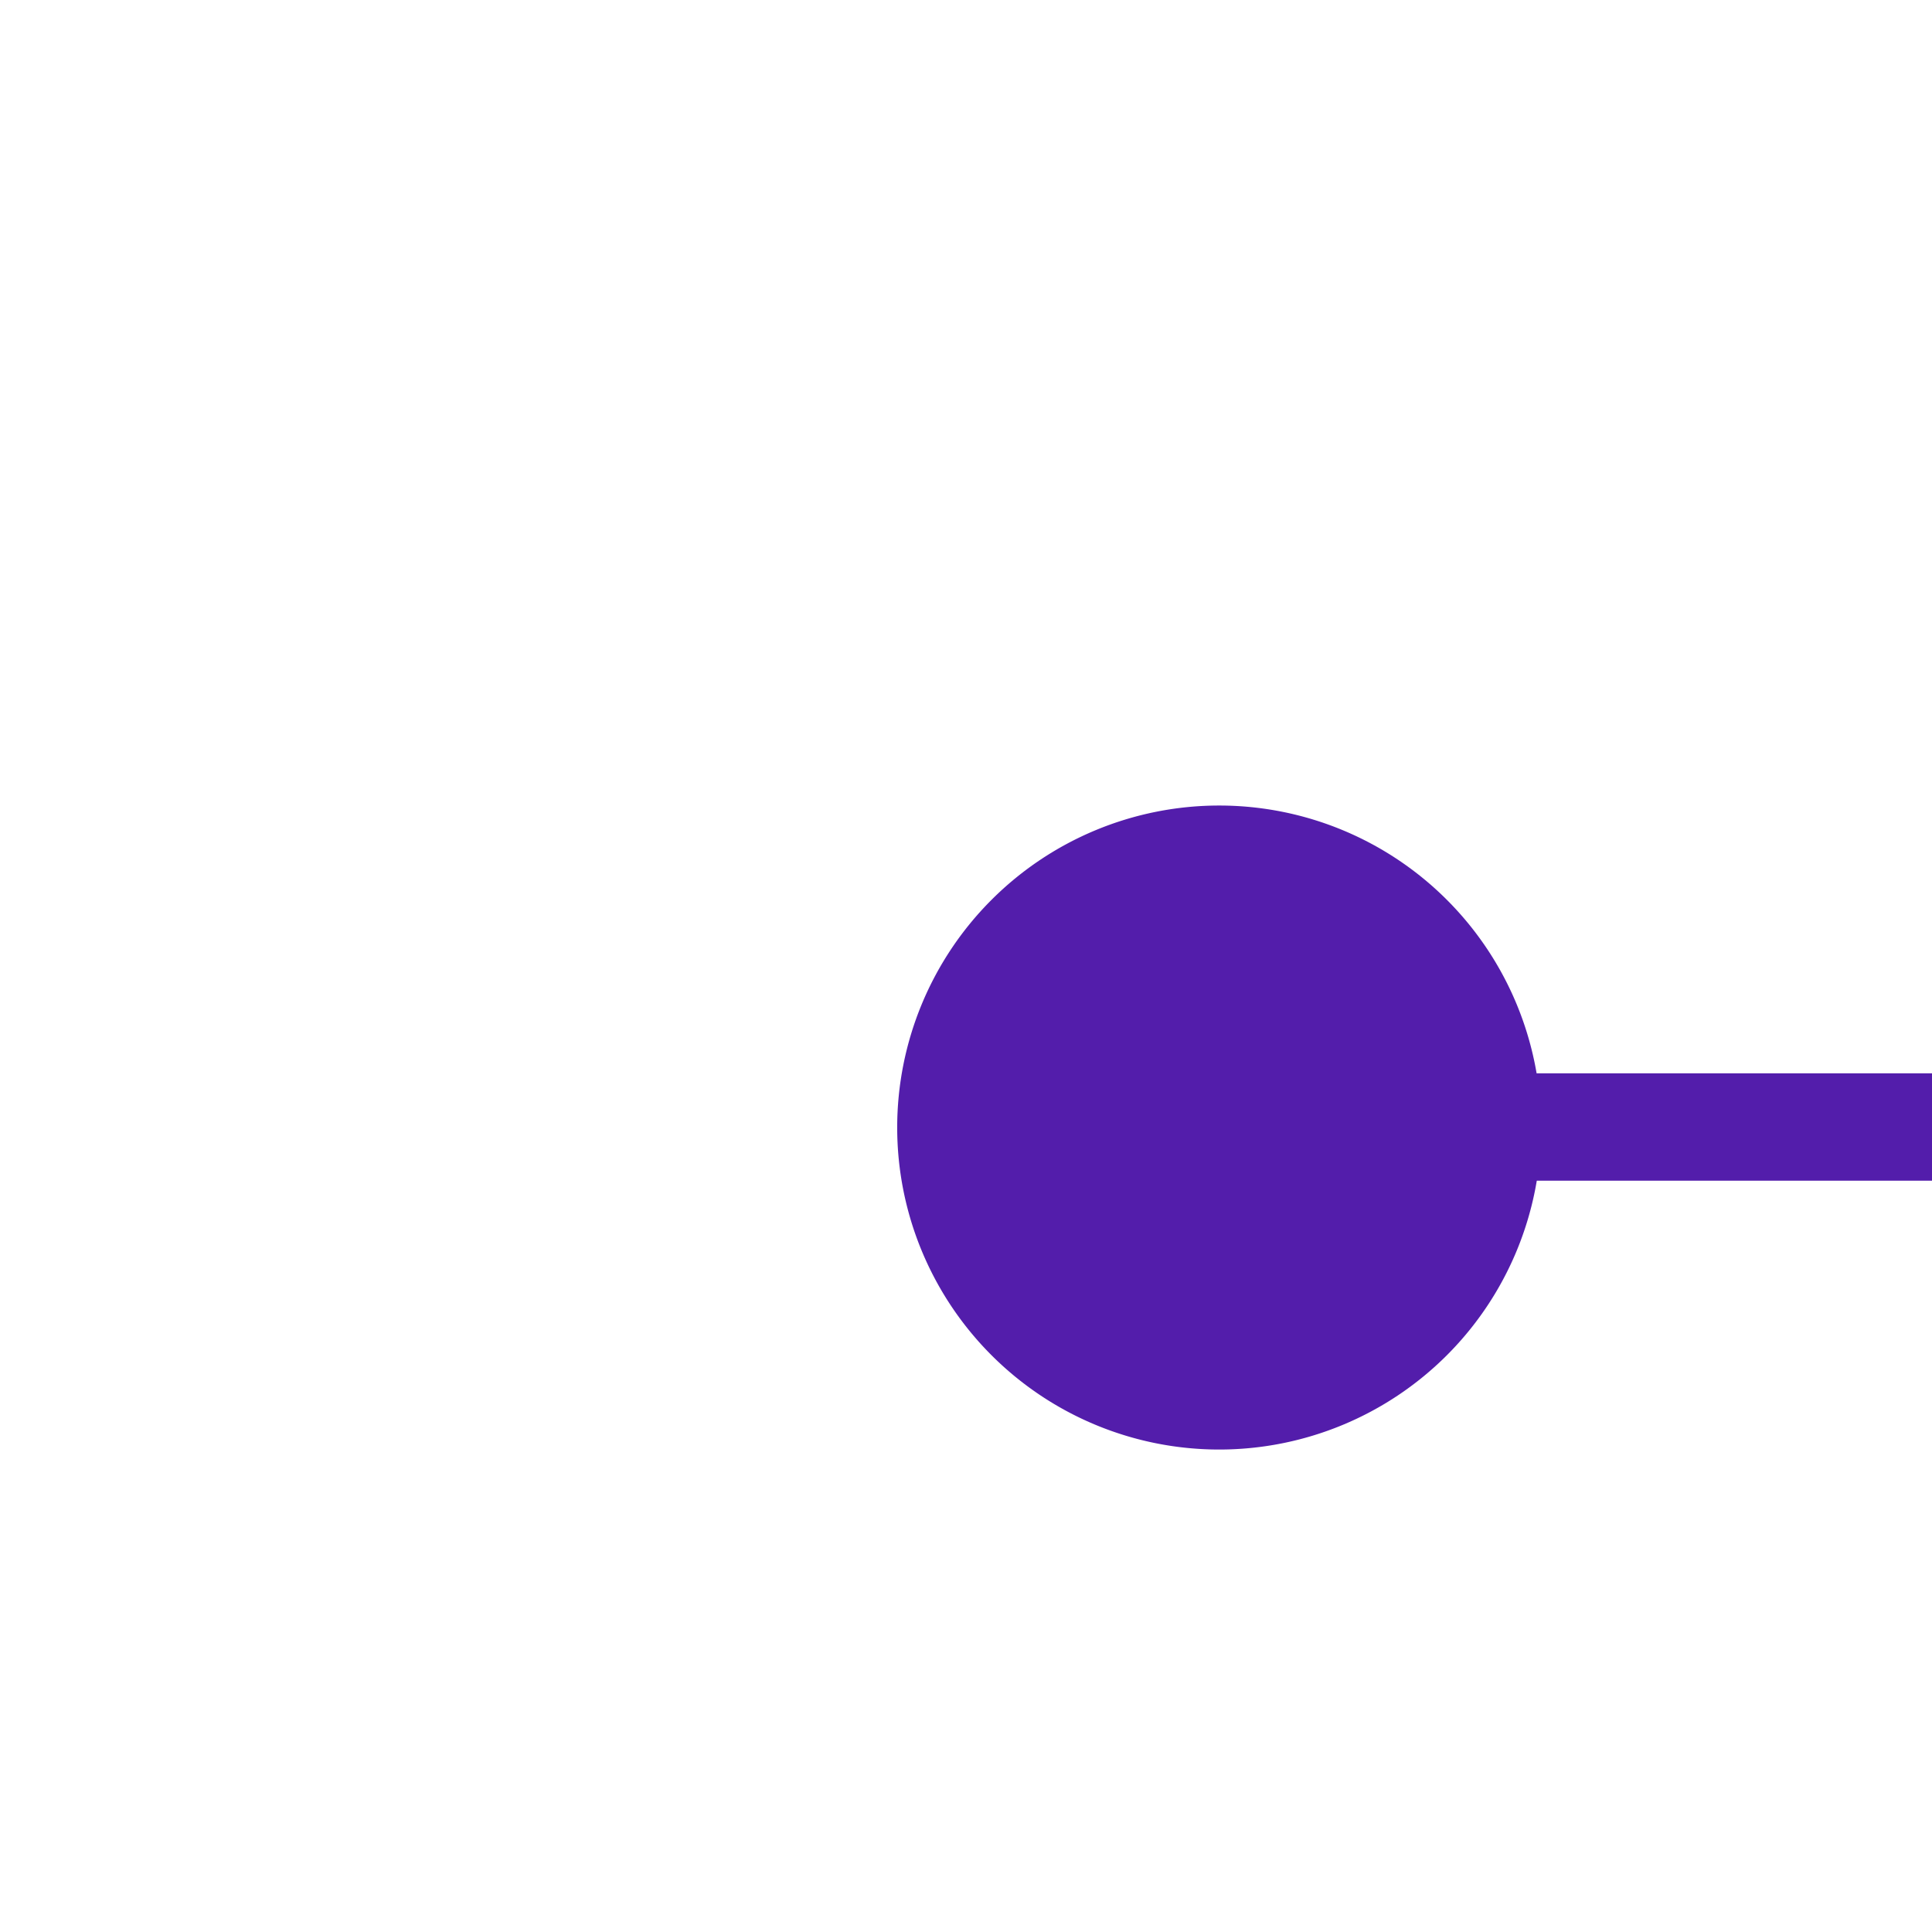 ﻿<?xml version="1.0" encoding="utf-8"?>
<svg version="1.1" xmlns:xlink="http://www.w3.org/1999/xlink" width="18px" height="18px" preserveAspectRatio="xMinYMid meet" viewBox="339 97  18 16" xmlns="http://www.w3.org/2000/svg">
  <path d="M 348.745 107.541  A 2 2 0 0 1 350.5 106.5 L 489 106.5  " stroke-width="1" stroke="#531dab" fill="none" />
  <path d="M 350.359 103.505  A 3 3 0 0 0 347.359 106.505 A 3 3 0 0 0 350.359 109.505 A 3 3 0 0 0 353.359 106.505 A 3 3 0 0 0 350.359 103.505 Z M 488 101  L 488 112  L 489 112  L 489 101  L 488 101  Z " fill-rule="nonzero" fill="#531dab" stroke="none" />
</svg>